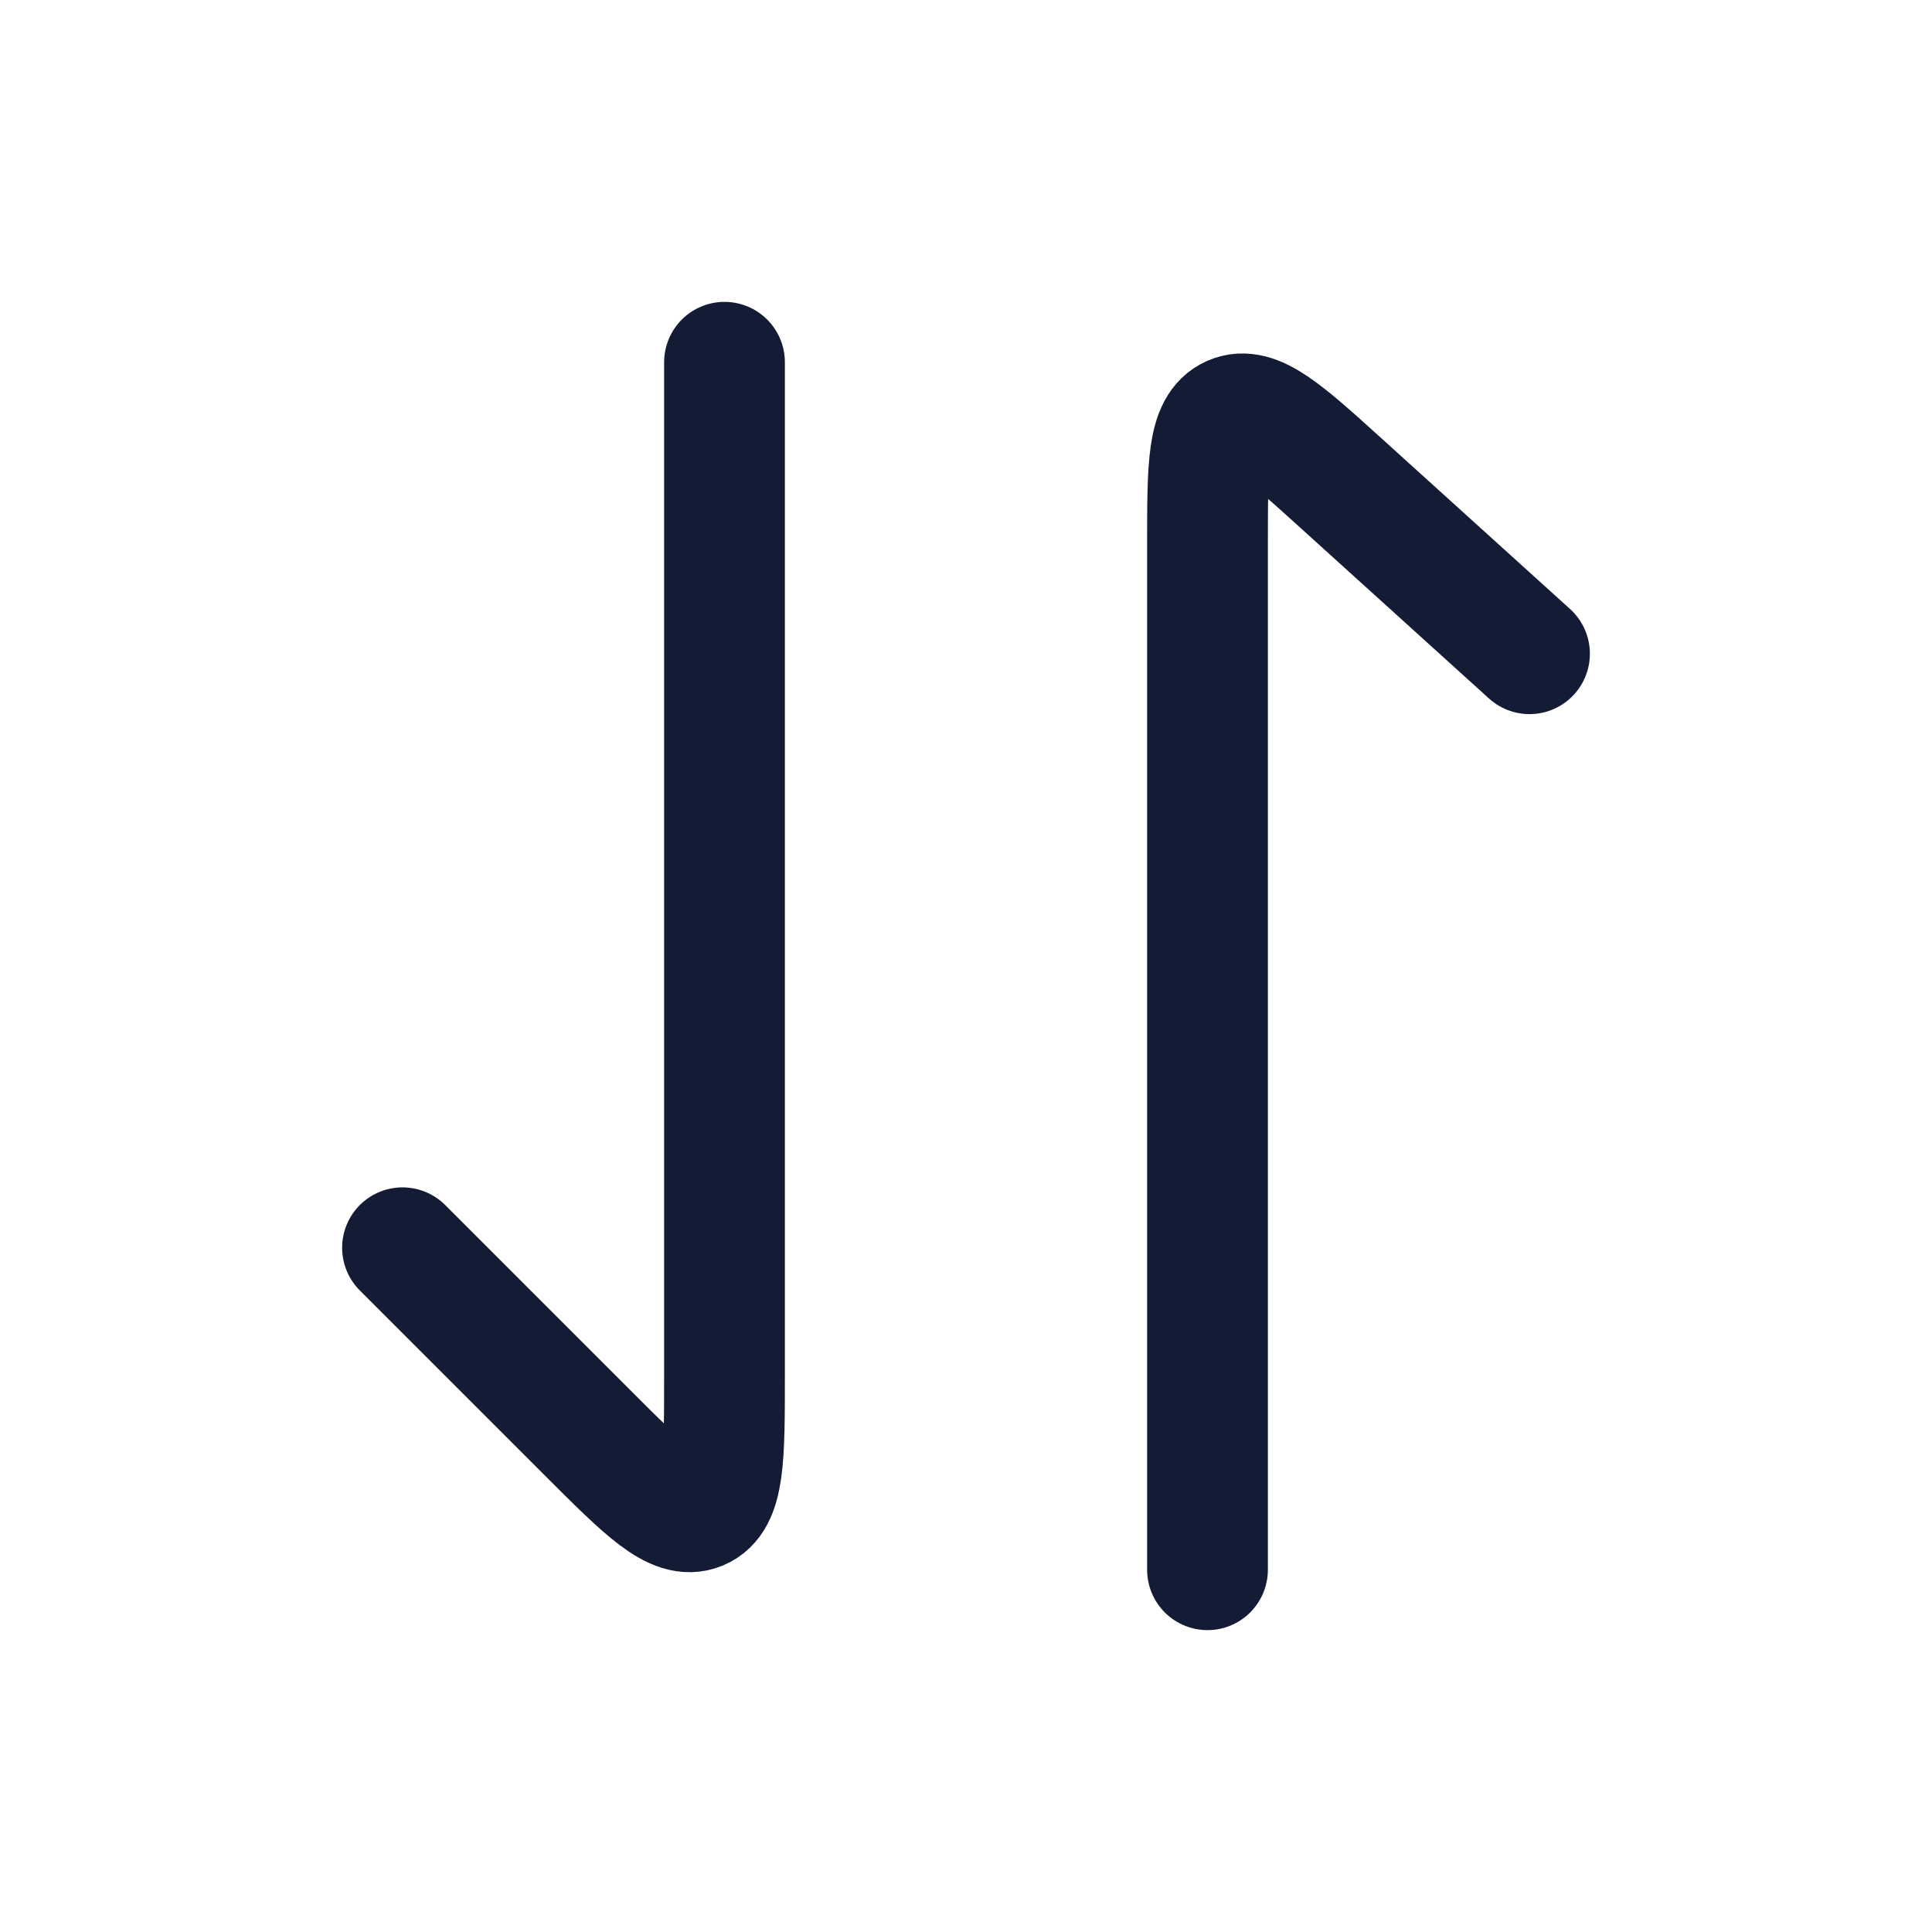 <svg width="24" height="24" viewBox="0 0 24 24" fill="none" xmlns="http://www.w3.org/2000/svg">
<path d="M15 19.5V6.754C15 5.786 15 5.302 15.297 5.17C15.595 5.038 15.953 5.363 16.671 6.013L19 8.121" stroke="#141B34" stroke-width="1.5" stroke-linecap="round" stroke-linejoin="round"/>
<path d="M9 4.5V17.086C9 18.113 9 18.627 8.691 18.755C8.383 18.883 8.019 18.519 7.293 17.793L5 15.5" stroke="#141B34" stroke-width="1.5" stroke-linecap="round" stroke-linejoin="round"/>
</svg>
